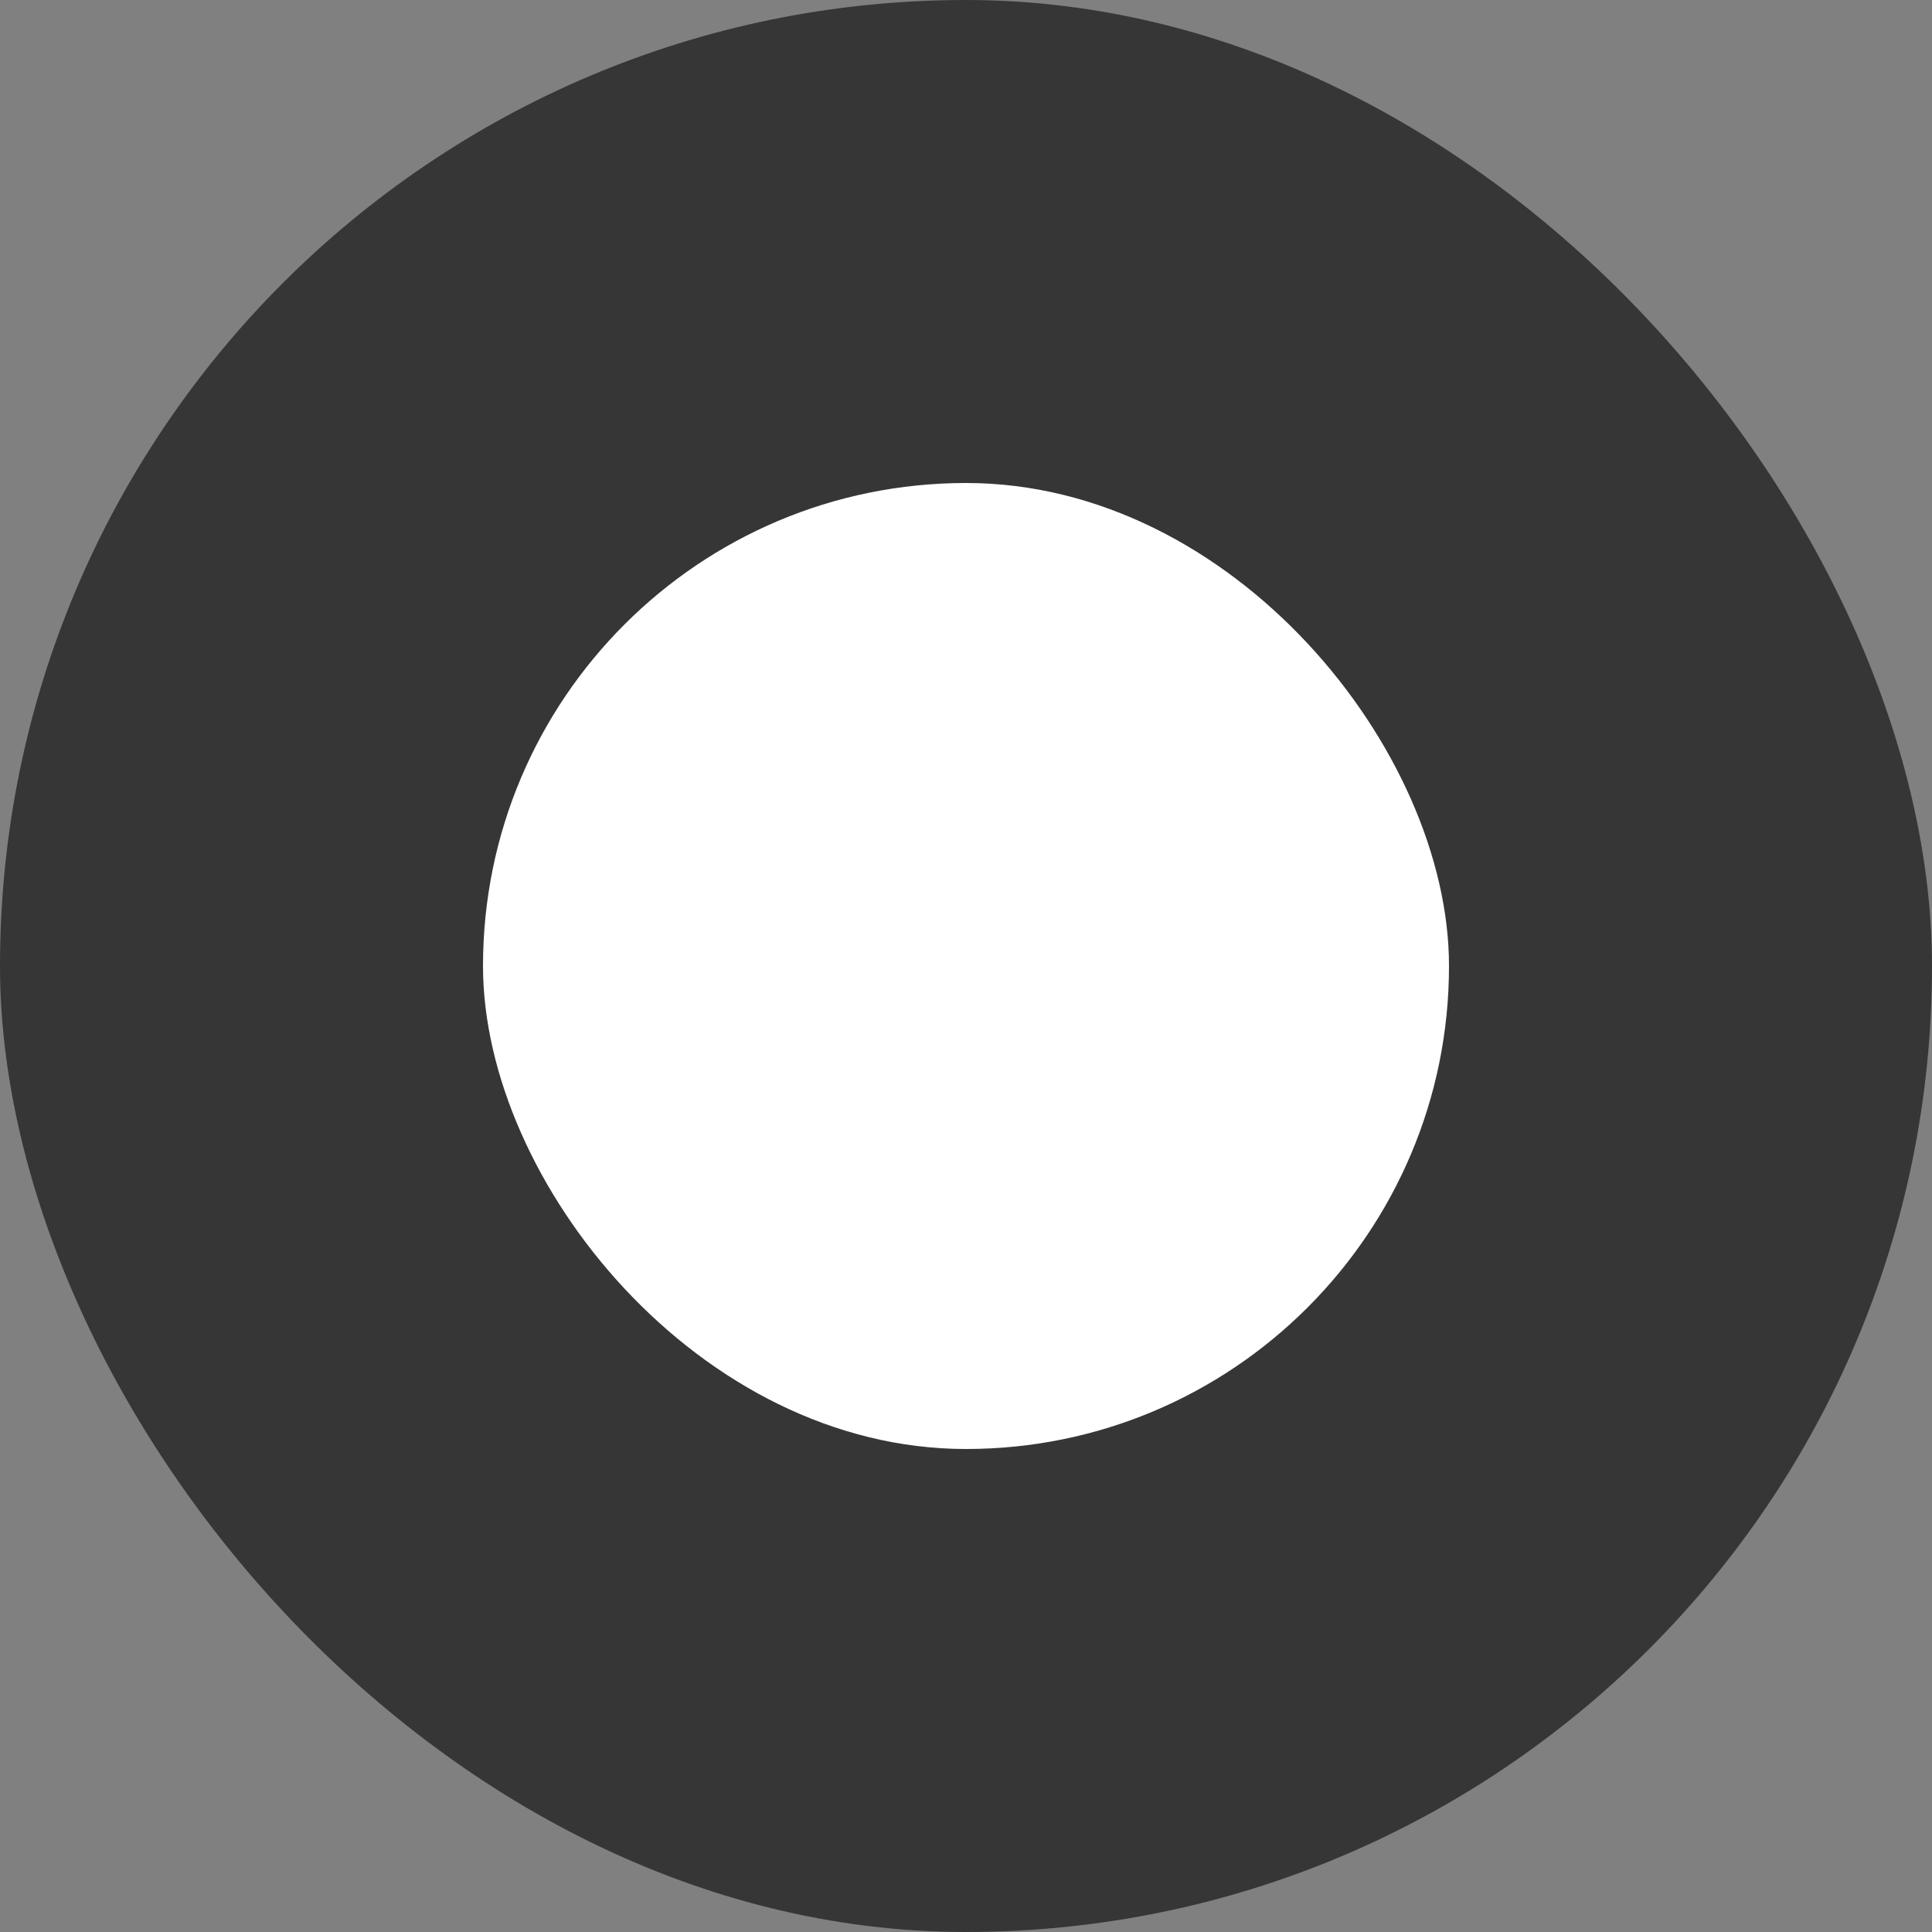 <svg id="sps_round_icon_dots_white_darkgrey" xmlns="http://www.w3.org/2000/svg" width="10" height="10" viewBox="0 0 10 10">
  <rect x="0" y="0" width="10" height="10" fill="#808080" stroke="none"/>
  <defs>
    <style>
      .cls-1 {
        fill: #363636;
      }

      .cls-2 {
        fill: #fff;
      }
    </style>
  </defs>
  <rect id="Rectangle_239" data-name="Rectangle 239" class="cls-1" width="10" height="10" rx="5" transform="translate(0 0)"/>
  <rect id="Rectangle_240" data-name="Rectangle 240" class="cls-2" width="5" height="5" rx="2.5" transform="translate(2.5 2.5)"/>
</svg>
